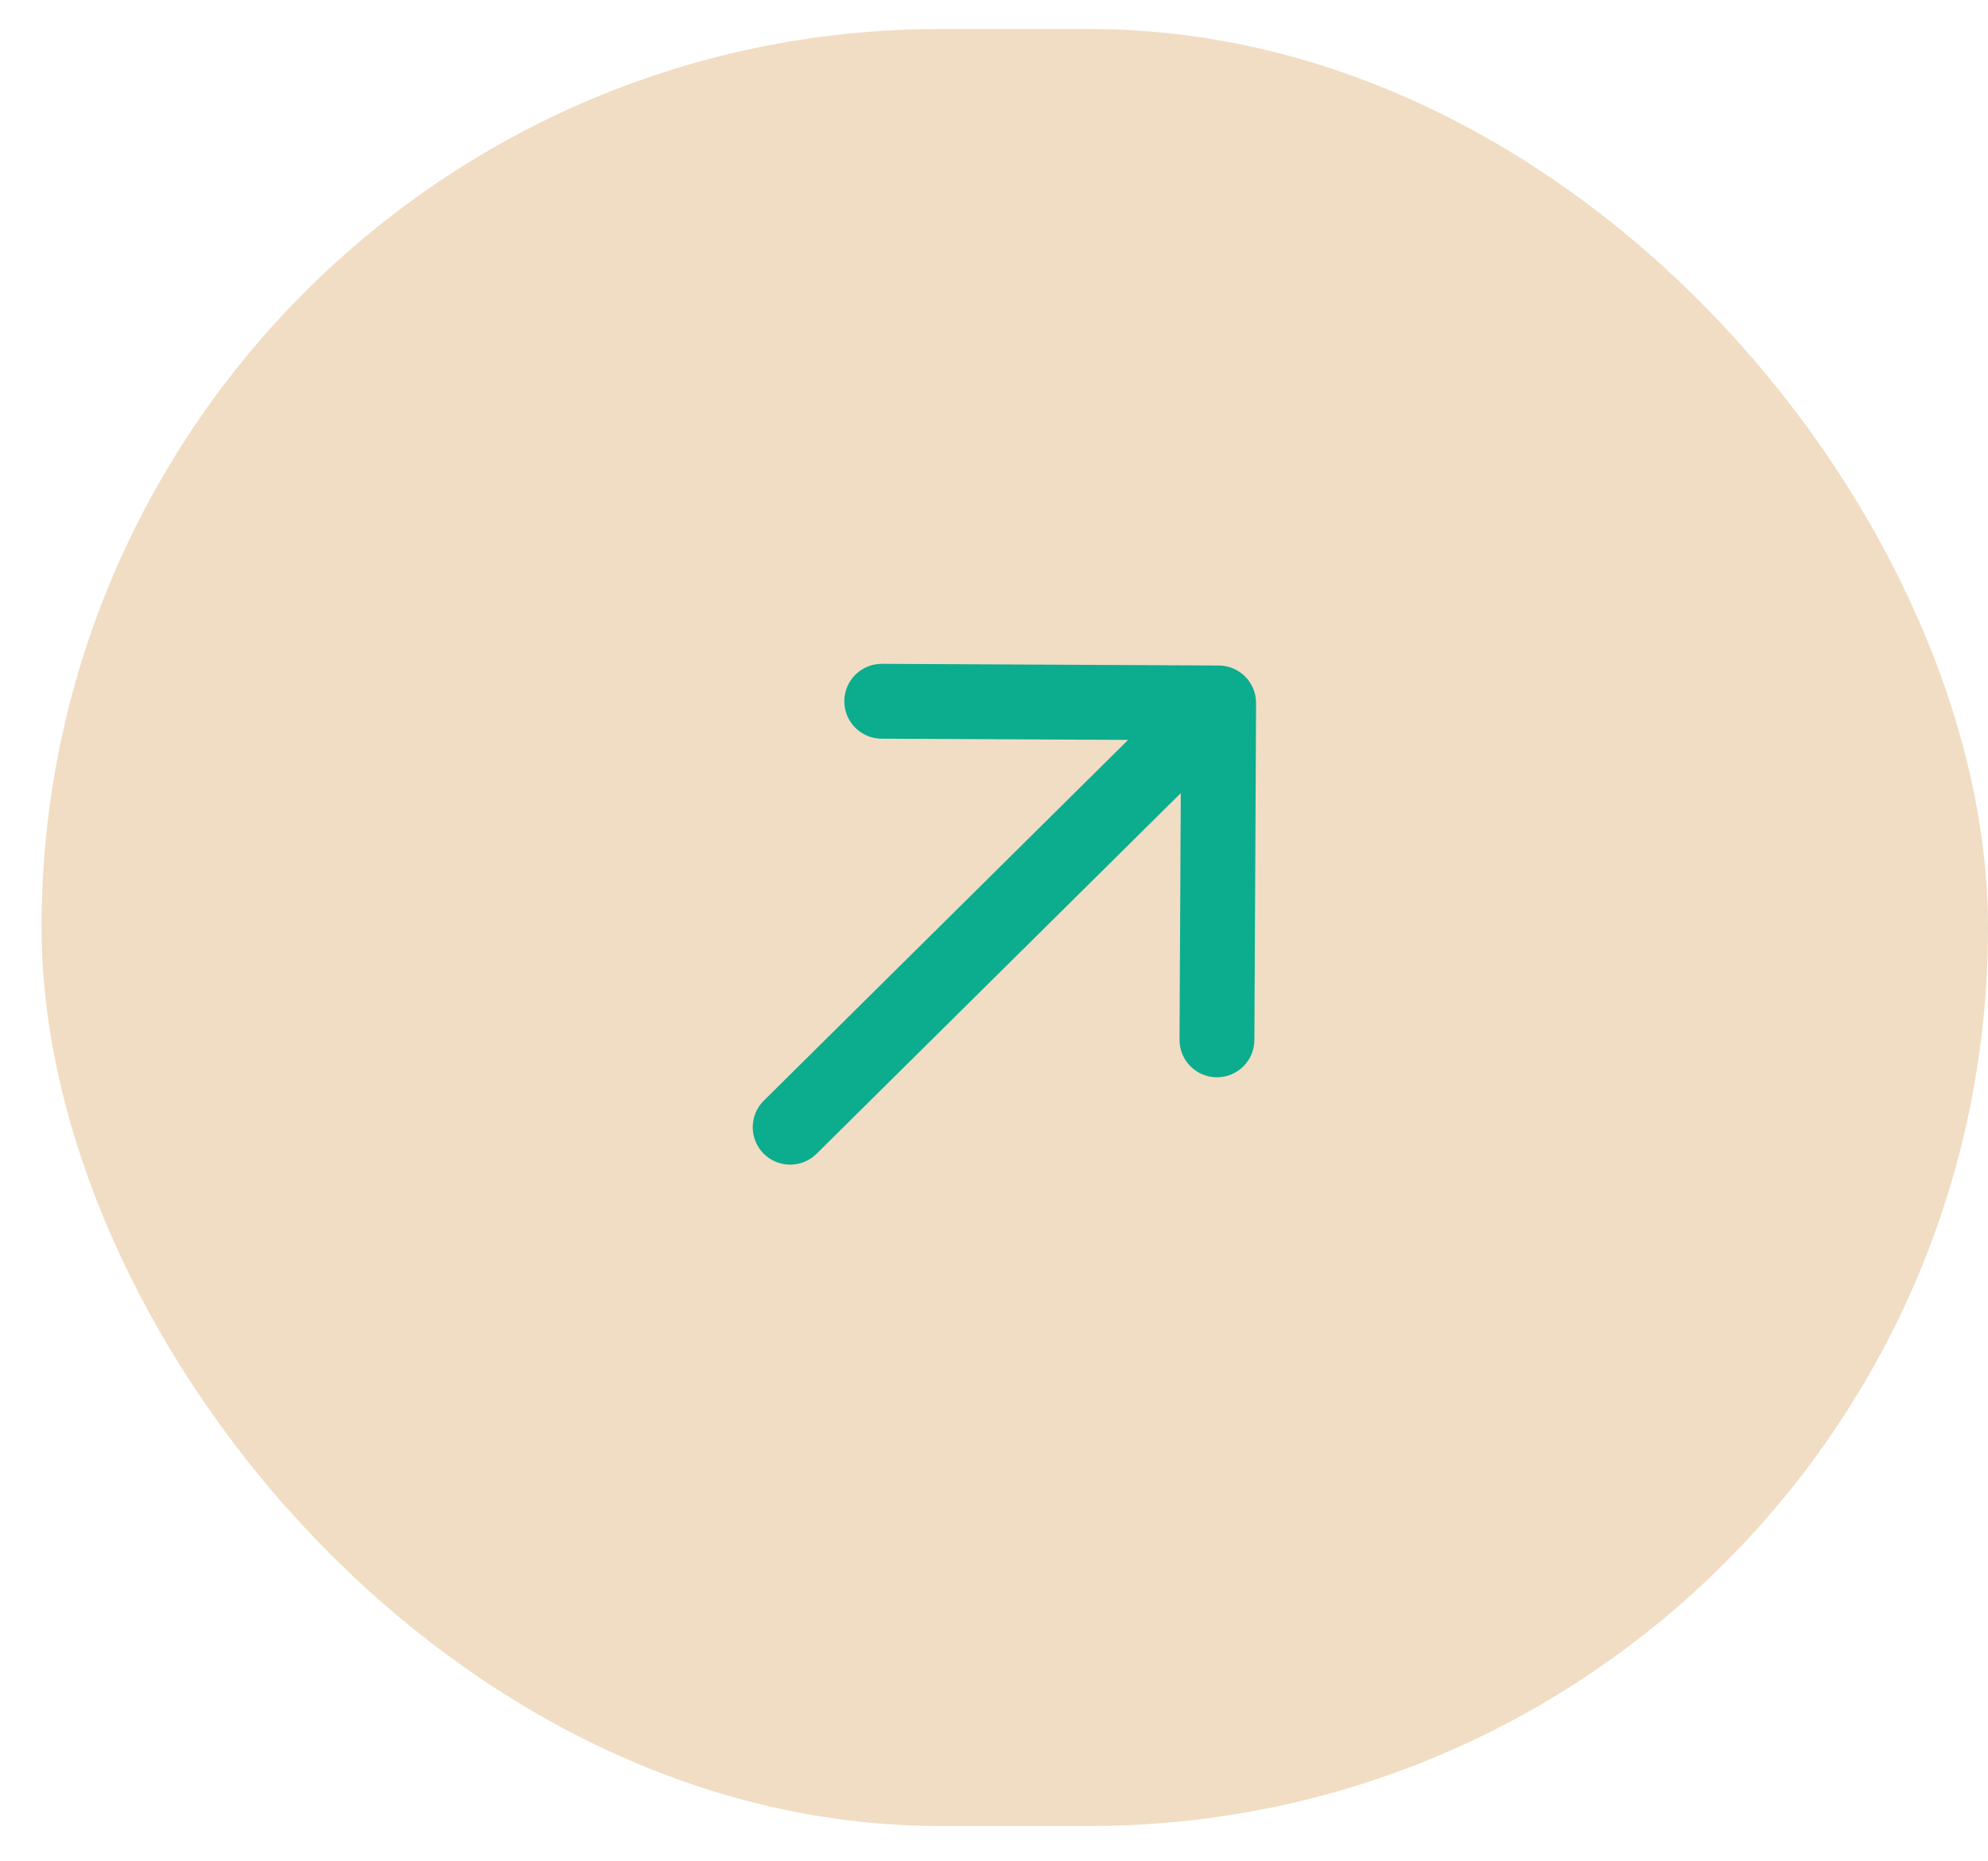 <svg width="47" height="44" viewBox="0 0 47 44" fill="none" xmlns="http://www.w3.org/2000/svg">
<g clip-path="url(#clip0_131_7327)">
<rect x="0.982" y="0.686" width="46.018" height="42.478" rx="21.239" fill="#F1DDC4"/>
<path d="M18.058 26.018C17.711 26.361 17.708 26.922 18.052 27.269C18.396 27.616 18.956 27.619 19.304 27.275L18.058 26.018ZM29.696 16.621C29.698 16.133 29.304 15.734 28.815 15.732L20.851 15.692C20.362 15.69 19.964 16.084 19.961 16.573C19.959 17.061 20.353 17.46 20.842 17.462L27.922 17.497L27.886 24.577C27.884 25.066 28.278 25.464 28.767 25.466C29.256 25.469 29.654 25.075 29.656 24.586L29.696 16.621ZM19.304 27.275L29.434 17.246L28.188 15.988L18.058 26.018L19.304 27.275Z" fill="#0CAD8E"/>
</g>
<defs>
<clipPath id="clip0_131_7327">
<rect x="0.982" y="0.686" width="46.018" height="42.478" rx="21.239" fill="white"/>
</clipPath>
</defs>
</svg>
